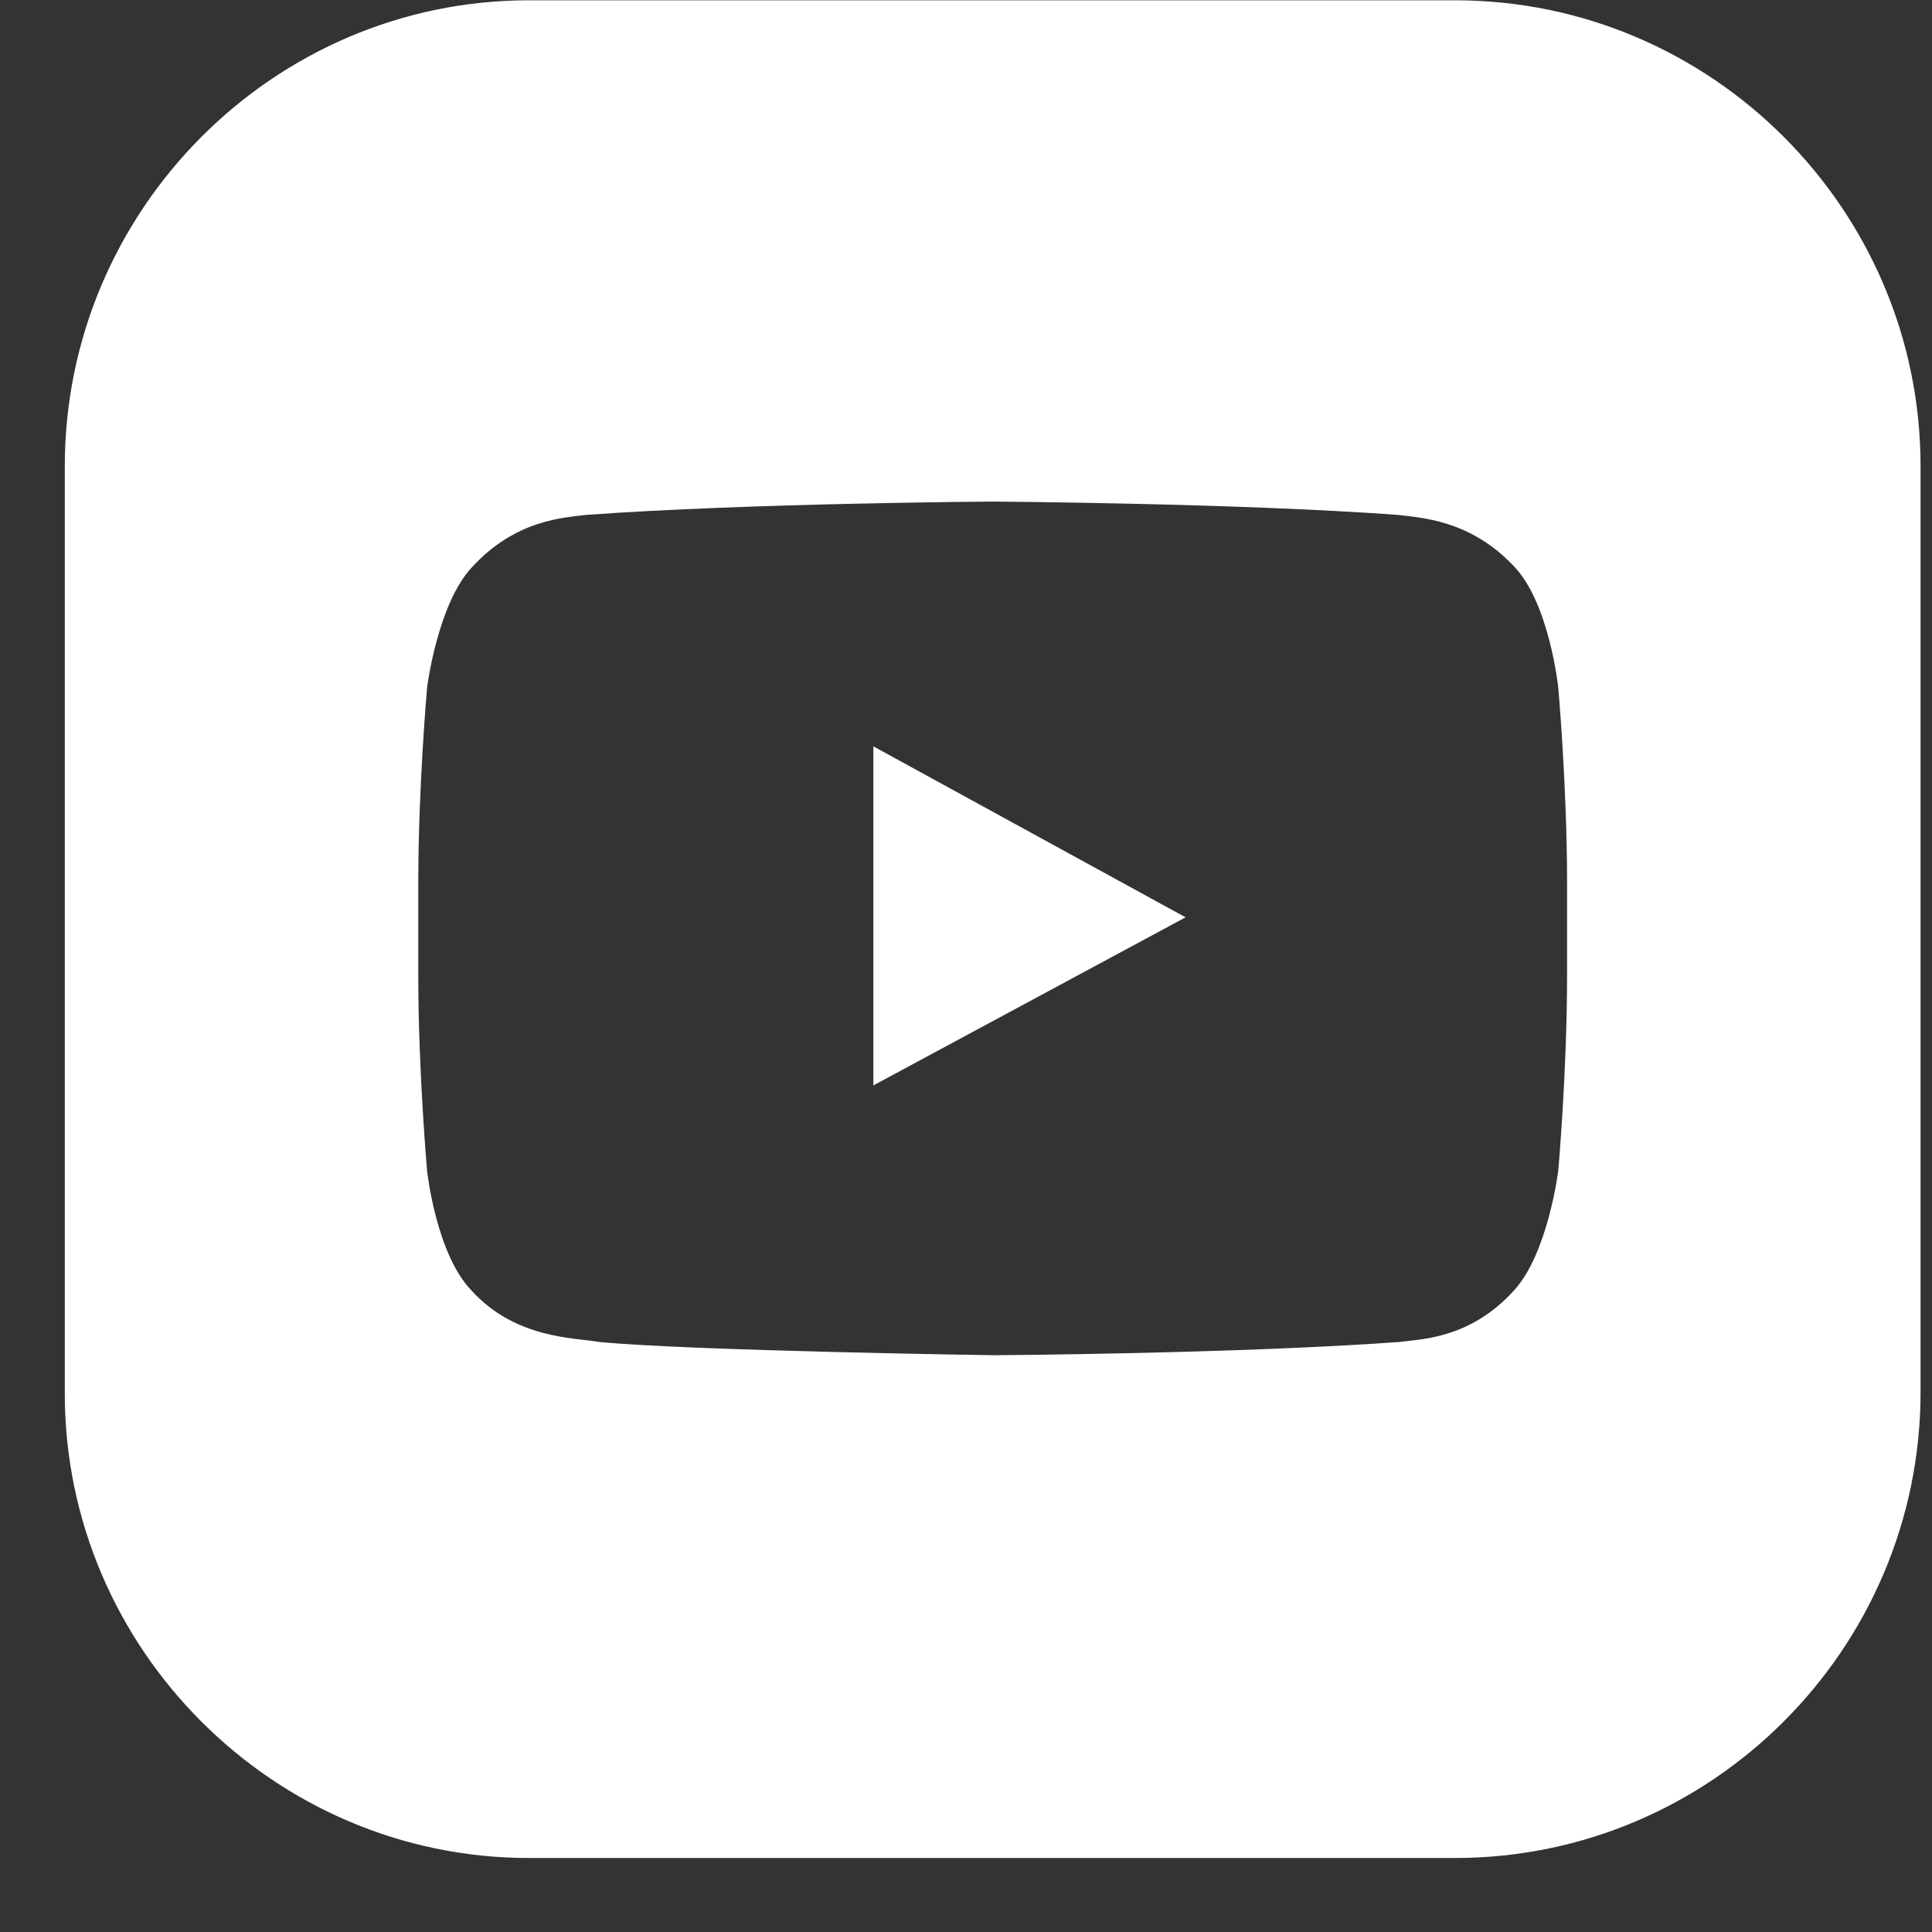 <svg width="26" height="26" viewBox="0 0 26 26" fill="none" xmlns="http://www.w3.org/2000/svg">
<rect x="0" y="0" width="26" height="26" fill="#333333" stroke="none"/>
<g clip-path="url(#clip0)">
<path d="M11.753 10.044V14.607L15.955 12.345L11.753 10.044Z" fill="white"/>
<path d="M19.583 0.004H7.116C3.687 0.004 0.872 2.822 0.872 6.274V18.754C0.872 22.187 3.687 25.004 7.116 25.004H19.583C23.032 25.004 25.846 22.187 25.846 18.734V6.274C25.846 2.822 23.032 0.004 19.583 0.004ZM21.089 13.119C21.089 14.429 20.97 15.758 20.97 15.758C20.97 15.758 20.831 16.869 20.376 17.365C19.781 18.02 19.127 18.02 18.83 18.06C16.649 18.218 13.379 18.238 13.379 18.238C13.379 18.238 9.316 18.179 8.067 18.06C7.73 18 6.937 18.02 6.343 17.365C5.867 16.869 5.748 15.758 5.748 15.758C5.748 15.758 5.629 14.429 5.629 13.119V11.889C5.629 10.579 5.748 9.25 5.748 9.25C5.748 9.25 5.887 8.139 6.343 7.643C6.937 6.988 7.591 6.968 7.889 6.929C10.089 6.77 13.359 6.75 13.359 6.75C13.359 6.75 16.63 6.77 18.81 6.929C19.107 6.968 19.781 6.988 20.376 7.623C20.851 8.119 20.97 9.25 20.97 9.25C20.97 9.25 21.089 10.579 21.089 11.889V13.119Z" fill="white"/>
</g>
<defs>
<clipPath id="clip0">
<rect width="24.974" height="25" fill="white" transform="translate(0.872 0.004)"/>
</clipPath>
</defs>
</svg>
